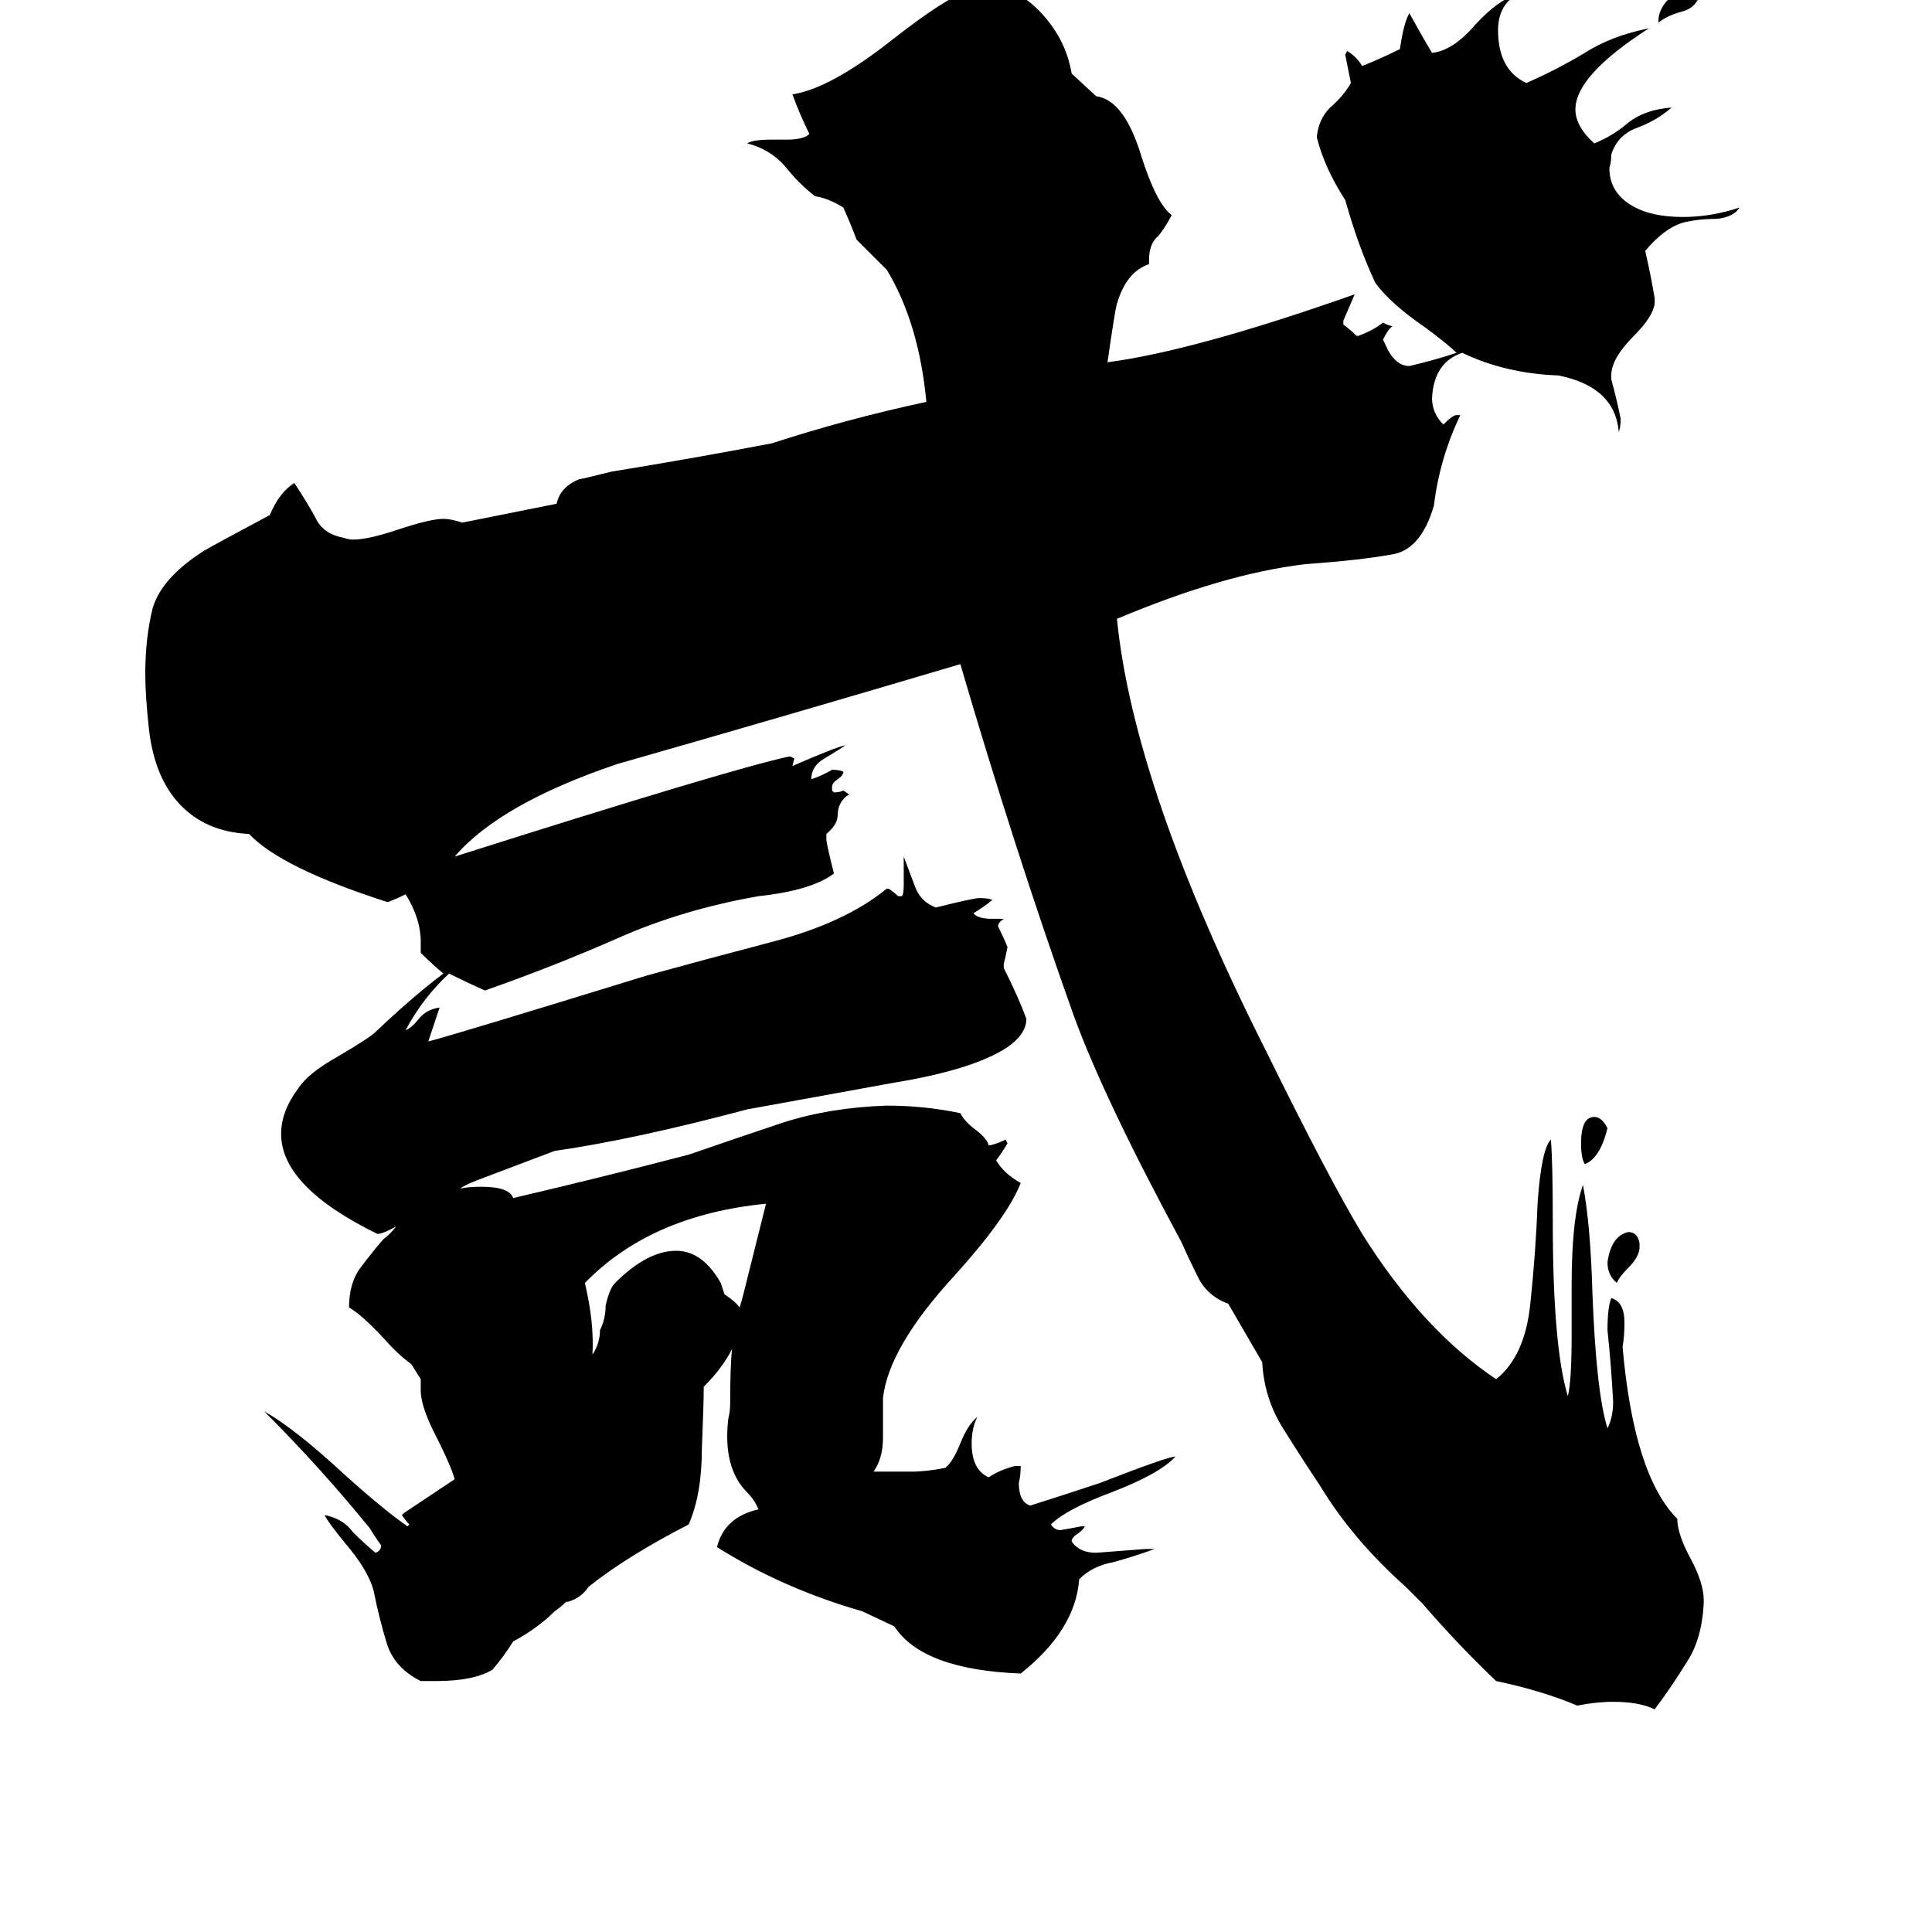 <svg xmlns="http://www.w3.org/2000/svg" viewBox="0 -800 1024 1024">
	<path fill="#000000" d="M879 -788V-789Q879 -794 883 -799Q888 -805 894 -805Q899 -805 901 -803Q899 -796 892 -794Q884 -792 879 -788ZM852 -202Q848 -186 840 -183Q838 -186 838 -194Q838 -208 845 -208Q849 -208 852 -202ZM869 -141V-139Q869 -134 863 -128Q858 -123 857 -120Q852 -124 852 -131Q854 -145 863 -147Q868 -147 869 -141ZM392 -107Q393 -110 394 -114Q400 -138 406 -162Q345 -156 310 -120Q315 -99 314 -82Q318 -88 318 -95Q321 -101 321 -108Q323 -117 326 -120Q344 -138 360 -137Q373 -136 382 -120Q383 -117 384 -114Q390 -110 392 -107ZM388 -85Q383 -75 373 -65Q373 -56 372 -32Q372 -8 365 8Q332 25 312 41Q308 47 301 49H300Q297 52 294 54Q285 63 272 70Q267 78 261 85Q251 91 231 91H223Q209 84 205 71Q201 58 198 43Q195 32 183 18Q174 7 172 3Q182 5 187 12Q193 18 199 23Q202 22 202 19Q199 15 196 10Q170 -22 140 -52Q156 -43 182 -19Q203 0 216 9L217 8Q215 6 213 3L214 2L241 -16Q239 -23 232 -37Q223 -54 223 -63V-69L218 -77Q211 -82 204 -90Q192 -103 185 -107Q185 -120 191 -128Q197 -136 203 -143Q207 -146 210 -150Q203 -146 200 -146Q149 -171 149 -199Q149 -211 158 -223Q163 -231 179 -240Q196 -250 199 -253Q219 -272 235 -284Q229 -289 223 -295V-301Q223 -313 215 -326Q211 -324 206 -322H205Q149 -340 132 -358Q109 -359 95 -374Q82 -388 79 -413Q77 -431 77 -443Q77 -462 81 -478Q86 -494 108 -508Q113 -511 143 -527Q148 -539 156 -544Q162 -535 167 -526Q171 -517 182 -515Q185 -514 187 -514Q195 -514 210 -519Q228 -525 235 -525Q239 -525 245 -523L295 -533Q297 -542 307 -546Q308 -546 324 -550Q367 -557 409 -565Q449 -578 491 -587Q487 -629 470 -657Q462 -665 454 -673Q451 -681 447 -690Q439 -695 432 -696Q423 -703 416 -712Q408 -721 396 -724Q399 -726 409 -726H417Q426 -726 429 -729Q424 -739 420 -750Q440 -753 473 -779Q501 -801 515 -806Q518 -807 524 -807Q539 -807 552 -793Q565 -779 568 -761L581 -749Q596 -747 605 -717Q613 -692 621 -686Q618 -680 614 -675Q609 -671 609 -662V-660Q597 -656 592 -639Q591 -636 587 -608Q633 -614 718 -644Q715 -637 712 -630V-628Q716 -625 719 -622H720Q728 -625 733 -629L735 -628L738 -627Q736 -626 733 -620L734 -618Q739 -606 747 -606Q760 -609 772 -613Q768 -617 756 -626Q737 -639 729 -650Q720 -669 713 -694Q702 -711 698 -727V-728Q699 -737 705 -743Q712 -749 716 -756L713 -771L714 -773Q719 -770 722 -765Q732 -769 742 -774Q744 -788 747 -793Q753 -782 759 -772Q770 -773 782 -787Q794 -800 804 -803Q794 -797 794 -784Q794 -763 809 -756Q825 -763 840 -772Q854 -781 874 -785Q835 -760 835 -742Q835 -733 845 -724Q855 -728 863 -735Q872 -742 886 -743Q878 -736 867 -732Q857 -728 854 -718Q854 -714 853 -711Q853 -698 865 -691Q875 -685 892 -685Q907 -685 922 -690Q919 -685 910 -684Q900 -684 892 -682Q882 -679 872 -667Q875 -654 877 -642V-639Q876 -632 866 -622Q854 -610 854 -601V-599Q857 -588 859 -578Q859 -574 858 -571Q856 -595 826 -601Q798 -602 775 -613Q760 -608 759 -589Q759 -581 765 -575Q770 -580 772 -580H774Q763 -557 760 -532Q753 -508 737 -506Q720 -503 692 -501Q649 -496 592 -472Q601 -382 671 -243Q705 -174 722 -146Q754 -95 793 -69Q808 -81 811 -108Q814 -136 815 -163Q817 -191 822 -196Q823 -184 823 -153Q823 -86 831 -60Q833 -68 833 -92V-119Q833 -155 839 -172Q843 -151 844 -115Q846 -62 852 -43Q855 -49 855 -57Q854 -76 852 -95Q852 -107 854 -112Q861 -110 861 -99Q861 -92 860 -86Q866 -18 889 5Q889 13 896 26Q903 39 903 48V50Q902 69 894 81Q886 94 877 106Q869 102 855 102Q846 102 836 104Q817 96 793 91Q773 72 754 50L745 41Q717 16 700 -12Q690 -27 680 -43Q670 -59 669 -78L651 -109Q640 -113 635 -123Q630 -133 626 -142Q585 -218 569 -262Q538 -349 509 -448Q418 -421 327 -395Q265 -374 241 -346Q386 -392 418 -399H419L421 -398L420 -394Q443 -404 448 -405Q447 -404 437 -398Q430 -394 430 -387Q436 -389 441 -392Q445 -392 447 -391Q447 -389 444 -387Q441 -385 441 -383V-381L442 -380Q445 -380 447 -381L450 -379Q444 -375 444 -368Q444 -363 438 -358V-355Q438 -353 442 -337Q430 -328 402 -325Q362 -318 328 -303Q294 -288 257 -275Q248 -279 238 -284Q224 -271 215 -254Q218 -255 222 -260Q226 -265 233 -266Q230 -257 227 -248Q239 -251 343 -283Q372 -291 410 -301Q448 -311 470 -329H471Q474 -327 476 -325H478Q479 -326 479 -331V-346Q482 -338 485 -330Q488 -322 496 -319Q516 -324 519 -324Q524 -324 526 -323Q521 -319 516 -316Q518 -313 526 -313H532Q529 -311 529 -309Q532 -303 534 -298Q533 -293 532 -289V-287Q540 -271 544 -260Q544 -252 534 -245Q516 -233 473 -226Q429 -218 396 -212Q336 -196 294 -190L257 -176Q246 -172 244 -170Q248 -171 255 -171Q270 -171 272 -165Q319 -176 365 -188Q391 -197 415 -205Q440 -213 470 -214Q490 -214 509 -210Q511 -206 516 -202Q523 -197 524 -193H525Q529 -194 533 -196L534 -194Q531 -189 528 -185Q532 -178 541 -173Q534 -155 506 -124Q471 -86 468 -59V-38Q468 -27 463 -20H483Q491 -20 501 -22Q505 -25 509 -35Q513 -45 518 -49Q515 -43 515 -35Q515 -21 524 -17Q530 -21 538 -23H541Q541 -18 540 -14Q540 -4 546 -2Q565 -8 583 -14Q619 -28 623 -28Q615 -19 589 -9Q565 0 557 8Q559 11 562 11Q568 10 573 9H575Q574 11 571 13Q568 15 568 17Q572 23 581 23Q594 22 607 21H612Q601 25 590 28Q579 30 572 37Q570 64 541 87Q489 85 474 62L457 54Q415 42 380 20Q384 4 402 0Q400 -5 396 -9Q383 -22 386 -48Q387 -52 387 -56Q387 -76 388 -85Z"/>
</svg>